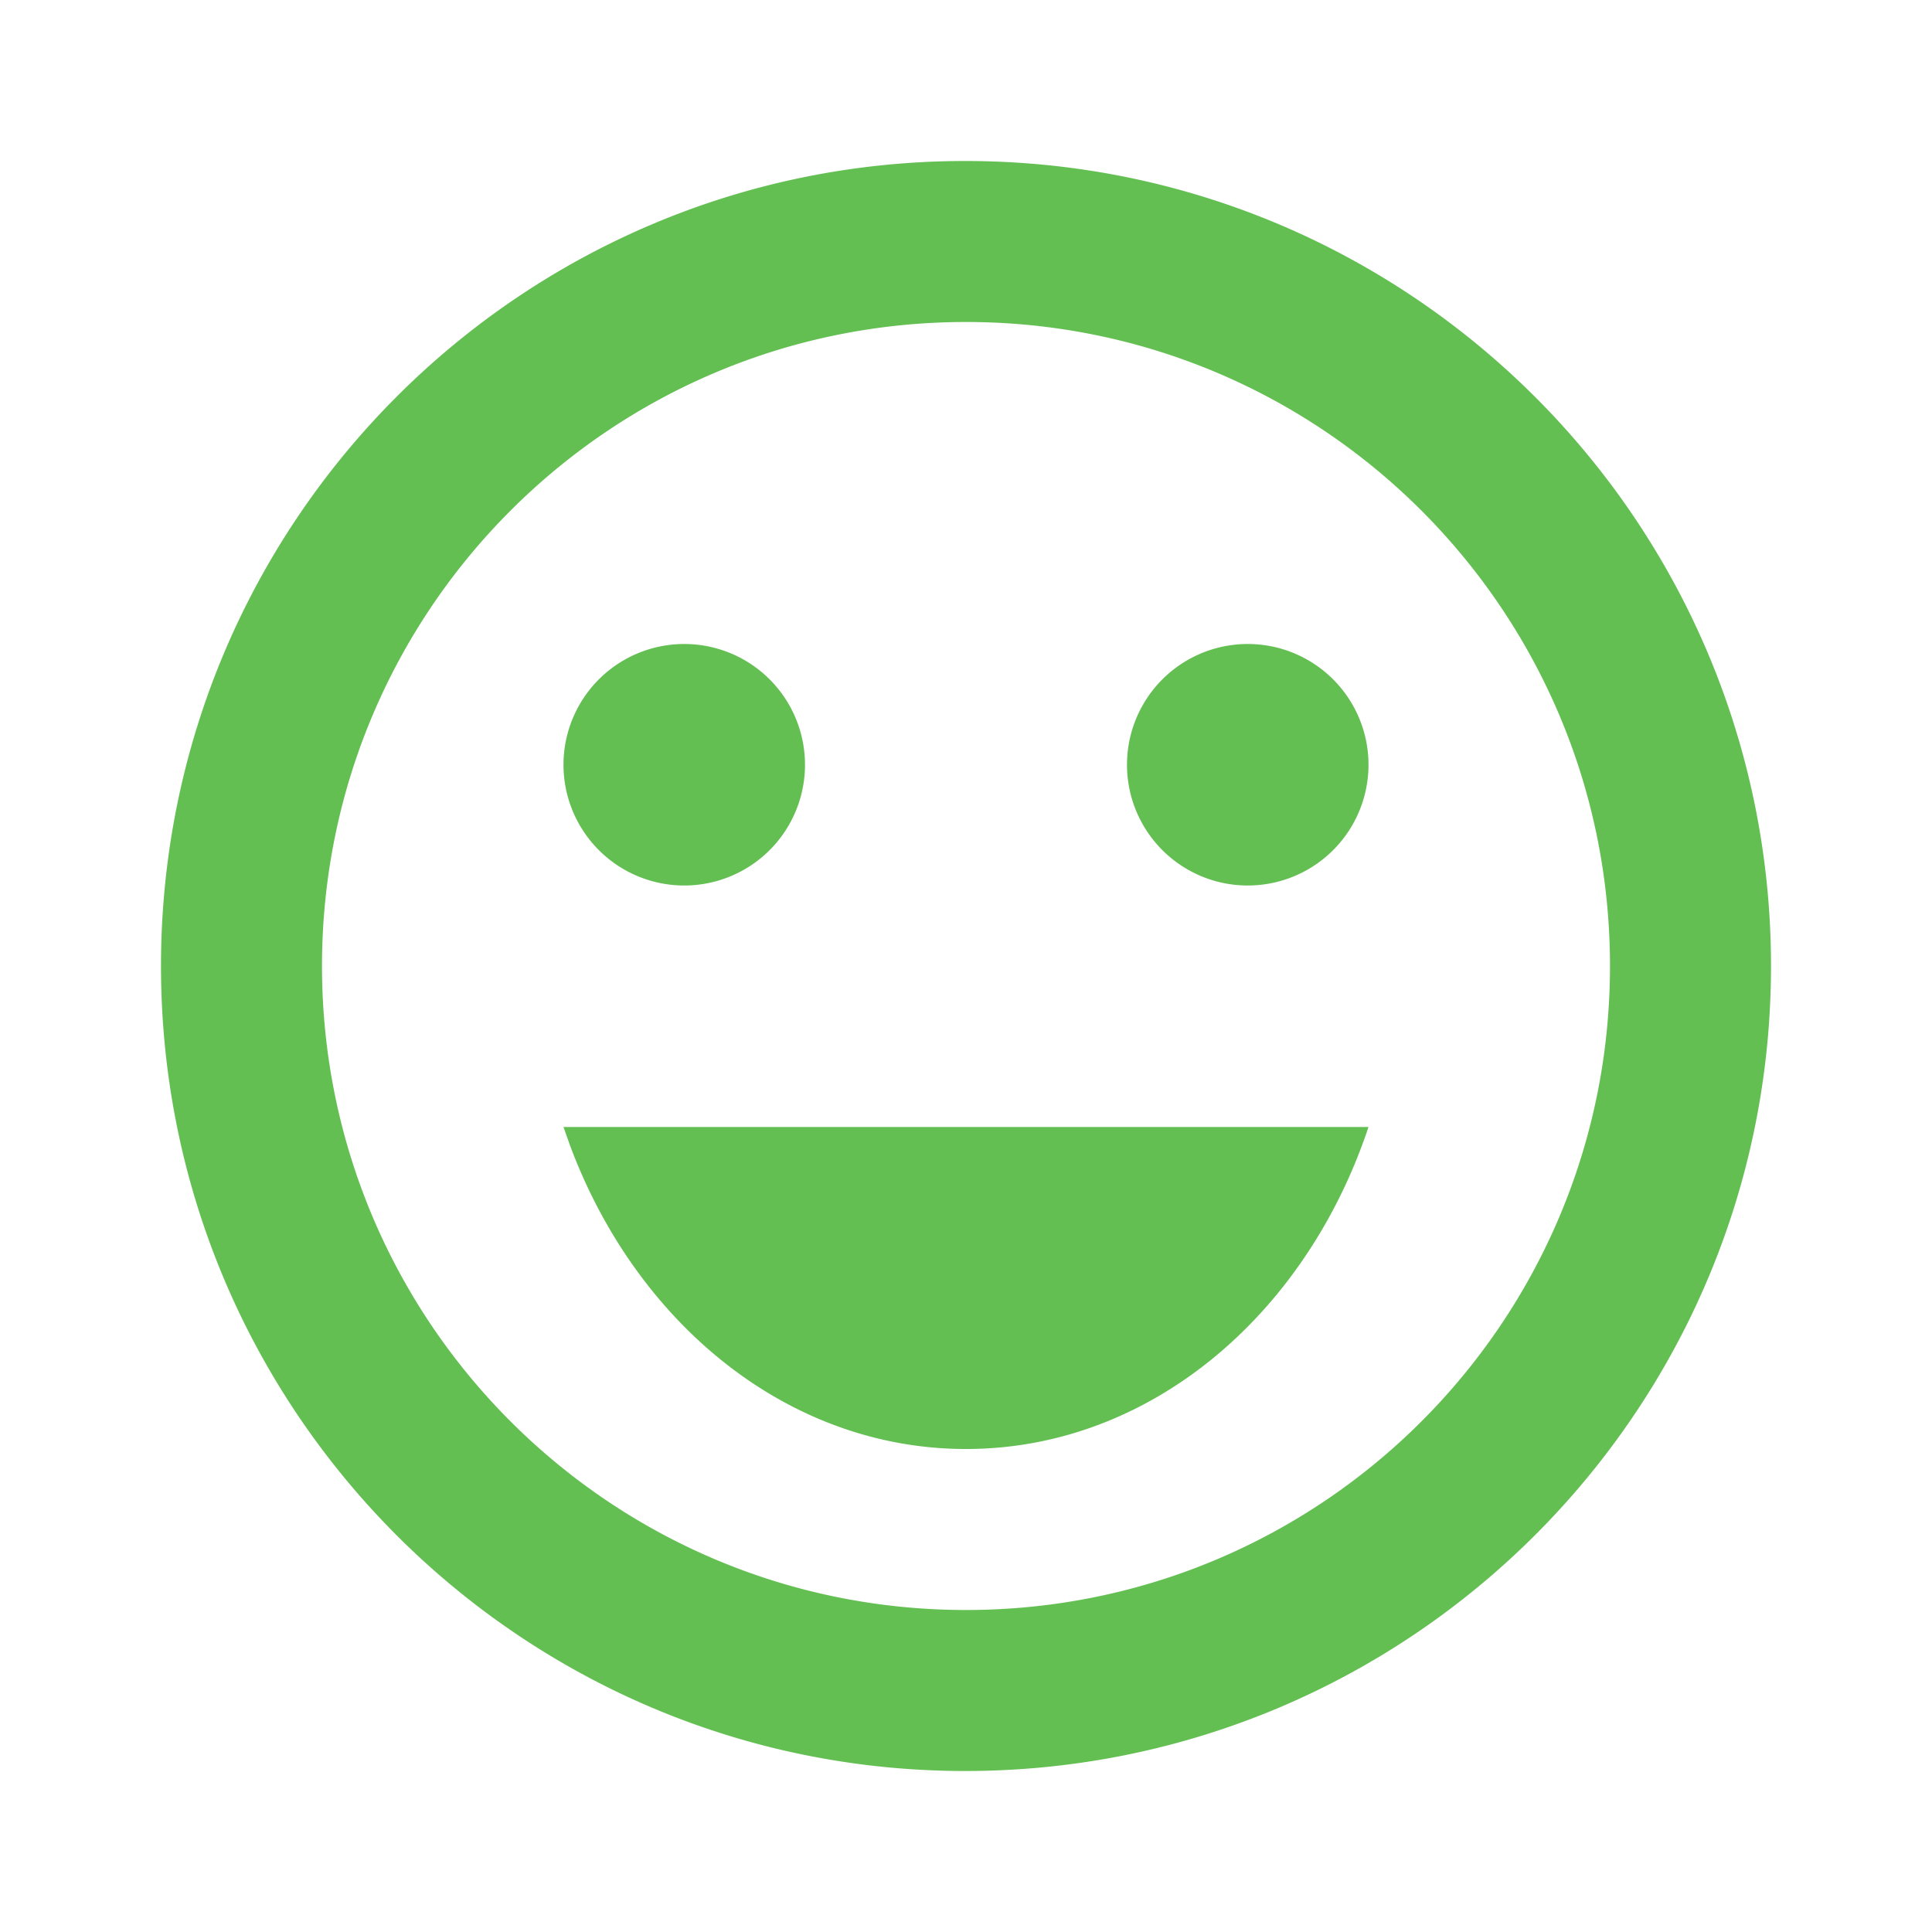 <svg xmlns="http://www.w3.org/2000/svg" width="24" height="24"><path fill="#63BF52" d="M11.99 2C6.47 2 2 6.48 2 12s4.47 10 9.99 10C17.52 22 22 17.52 22 12S17.52 2 11.99 2zM12 20c-4.42 0-8-3.58-8-8s3.58-8 8-8 8 3.58 8 8-3.58 8-8 8zm-5-6h10c-.78 2.34-2.72 4-5 4-2.204 0-4.09-1.551-4.918-3.768L7 14h10zm8.5-6a1.5 1.5 0 110 3 1.5 1.5 0 010-3zm-7 0a1.5 1.5 0 110 3 1.5 1.5 0 010-3z"/></svg>